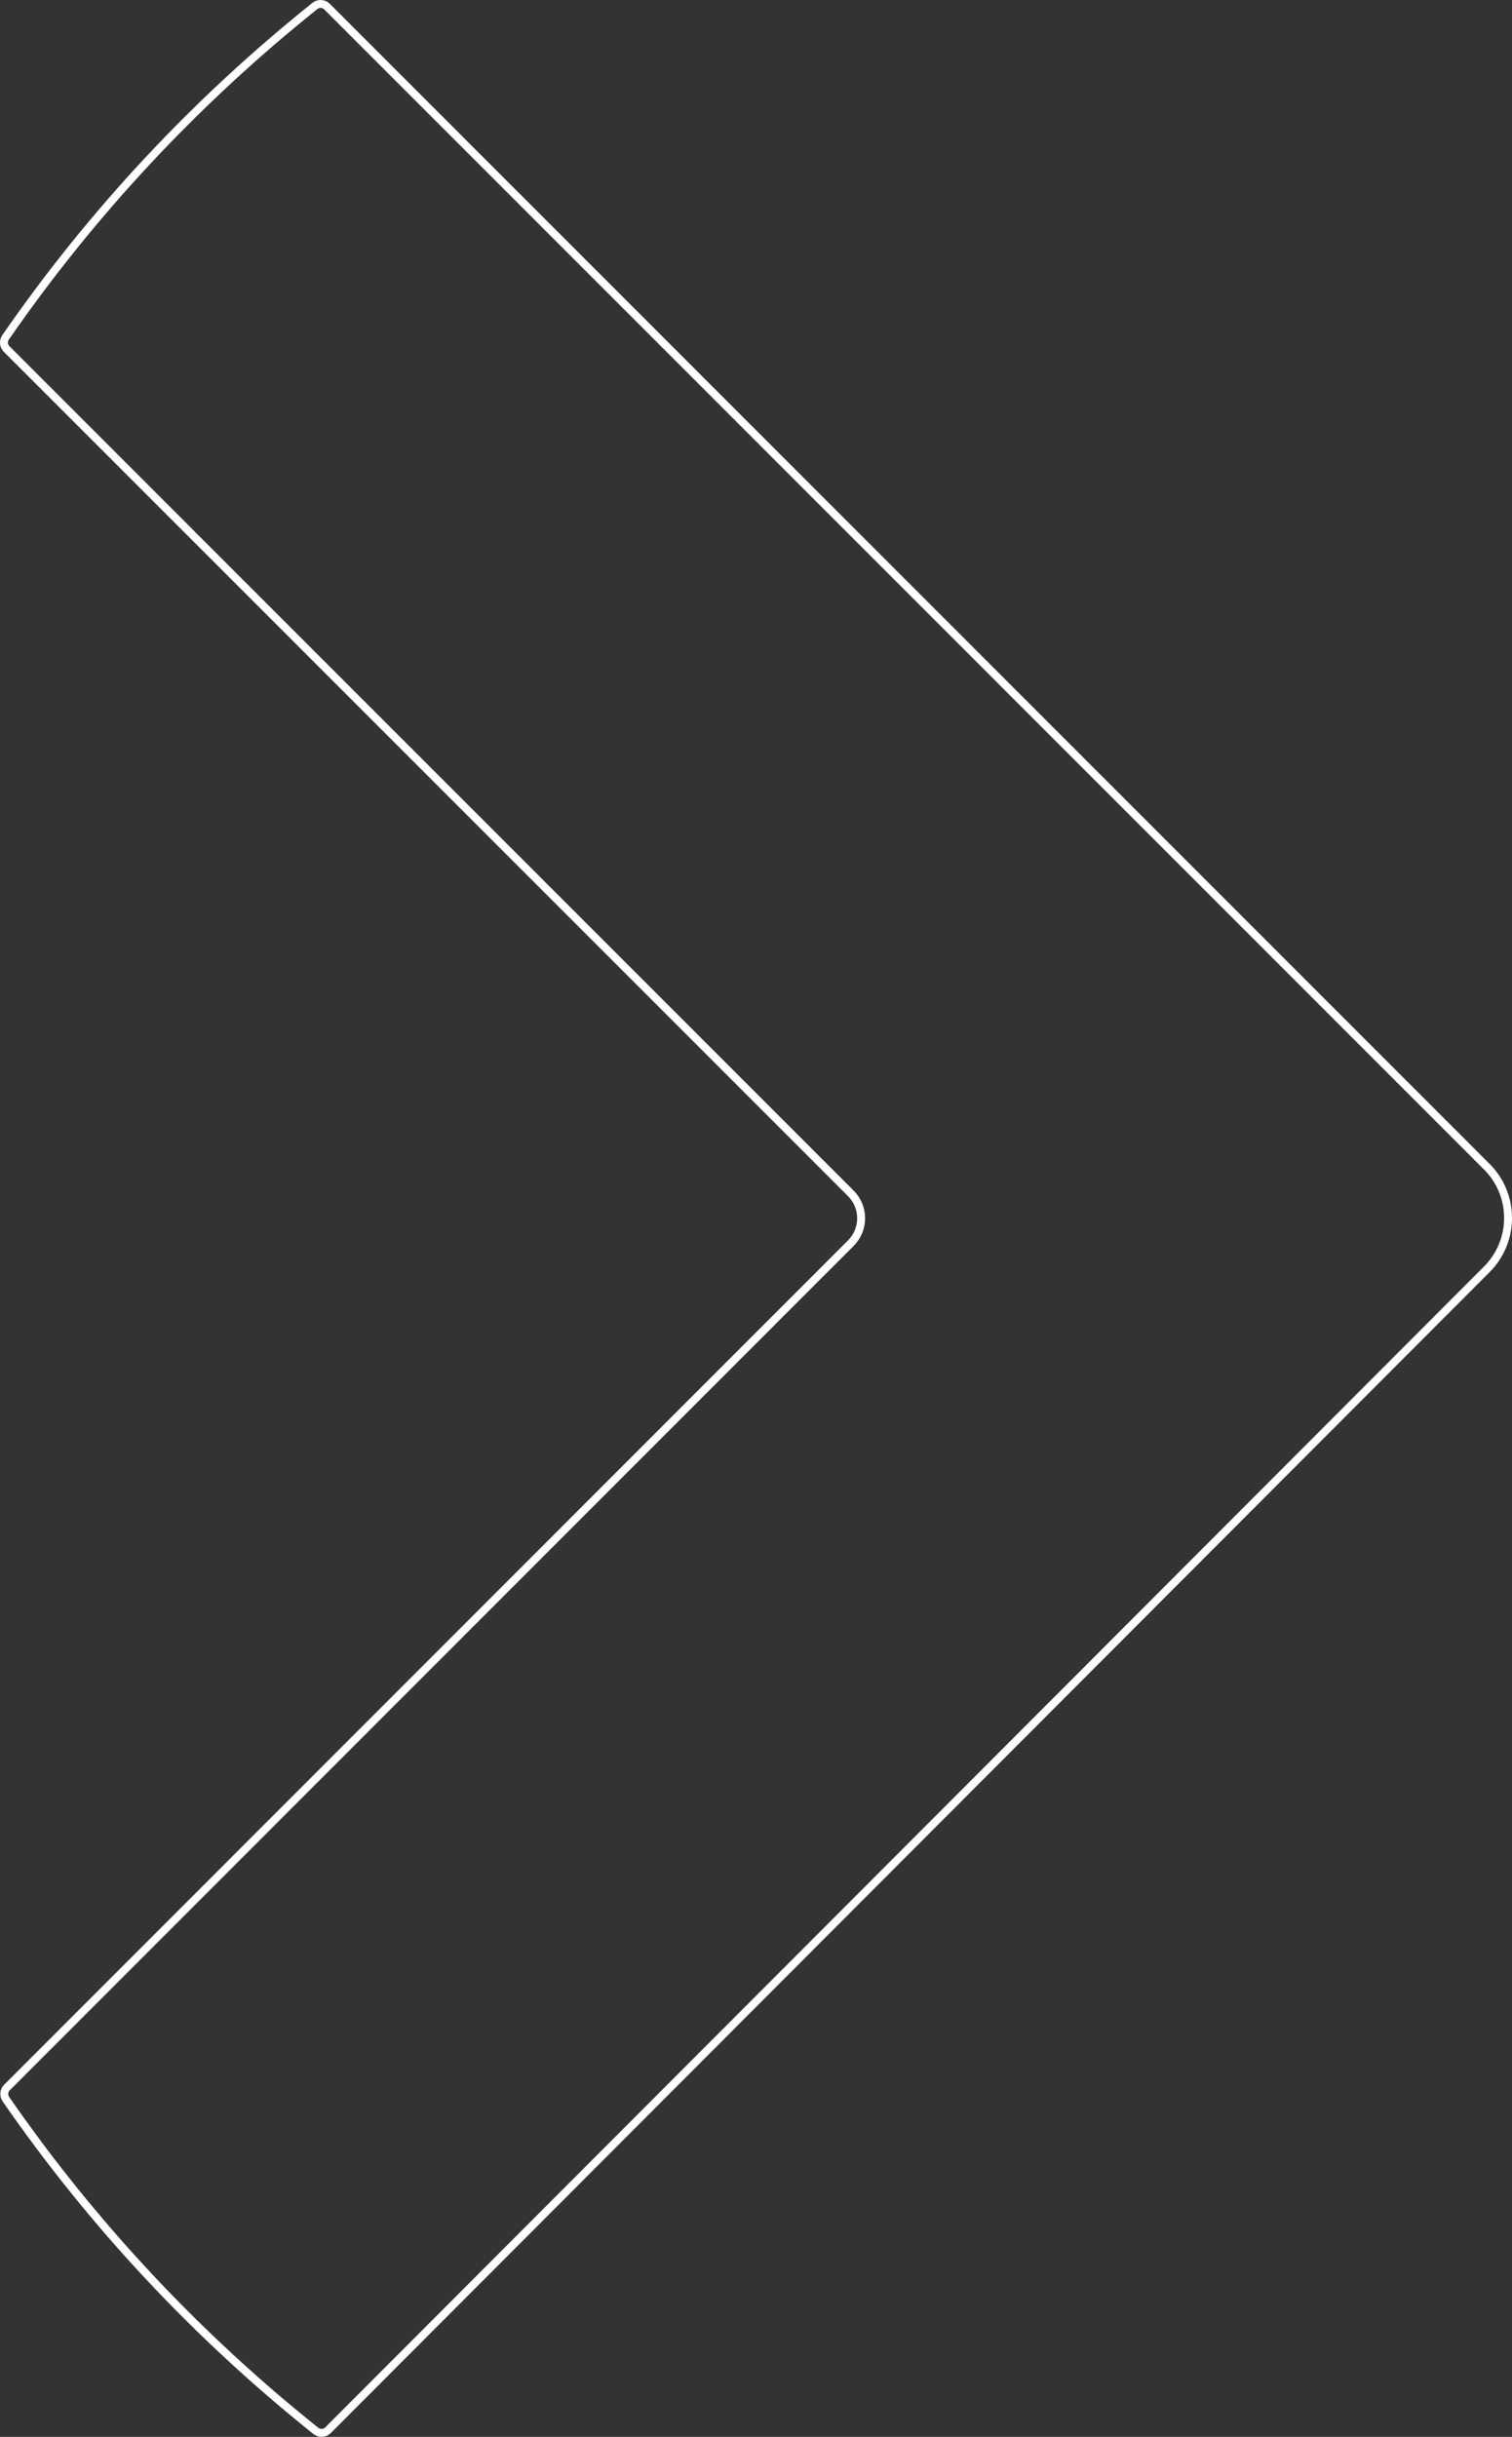 <?xml version="1.0" encoding="UTF-8"?>
<svg id="Capa_2" data-name="Capa 2" xmlns="http://www.w3.org/2000/svg" viewBox="0 0 382 615.6">
  <rect x="0" y="0" width="382" height="615.6" fill="#333333" stroke="none"/>
  <defs>
    <style>
      .cls-1 {
        fill: none;
        stroke: #fff;
        stroke-linejoin: bevel;
        stroke-width: 2px;
      }
    </style>
  </defs>
  <g id="texto">
    <path class="cls-1" d="m375.63,294.73L82.62,1.67c-.82-.82-2.14-.9-3.05-.17C49.62,25.44,23.24,53.63,1.4,85.24c-.62.9-.51,2.14.27,2.92l213.3,213.32c3.46,3.46,3.46,9.08,0,12.55L1.75,527.35c-.78.78-.89,2.01-.27,2.92,21.88,31.65,48.32,59.87,78.34,83.83.91.72,2.23.65,3.05-.18l292.76-293.26c7.16-7.16,7.16-18.78,0-25.94Z"/>
  </g>
</svg>